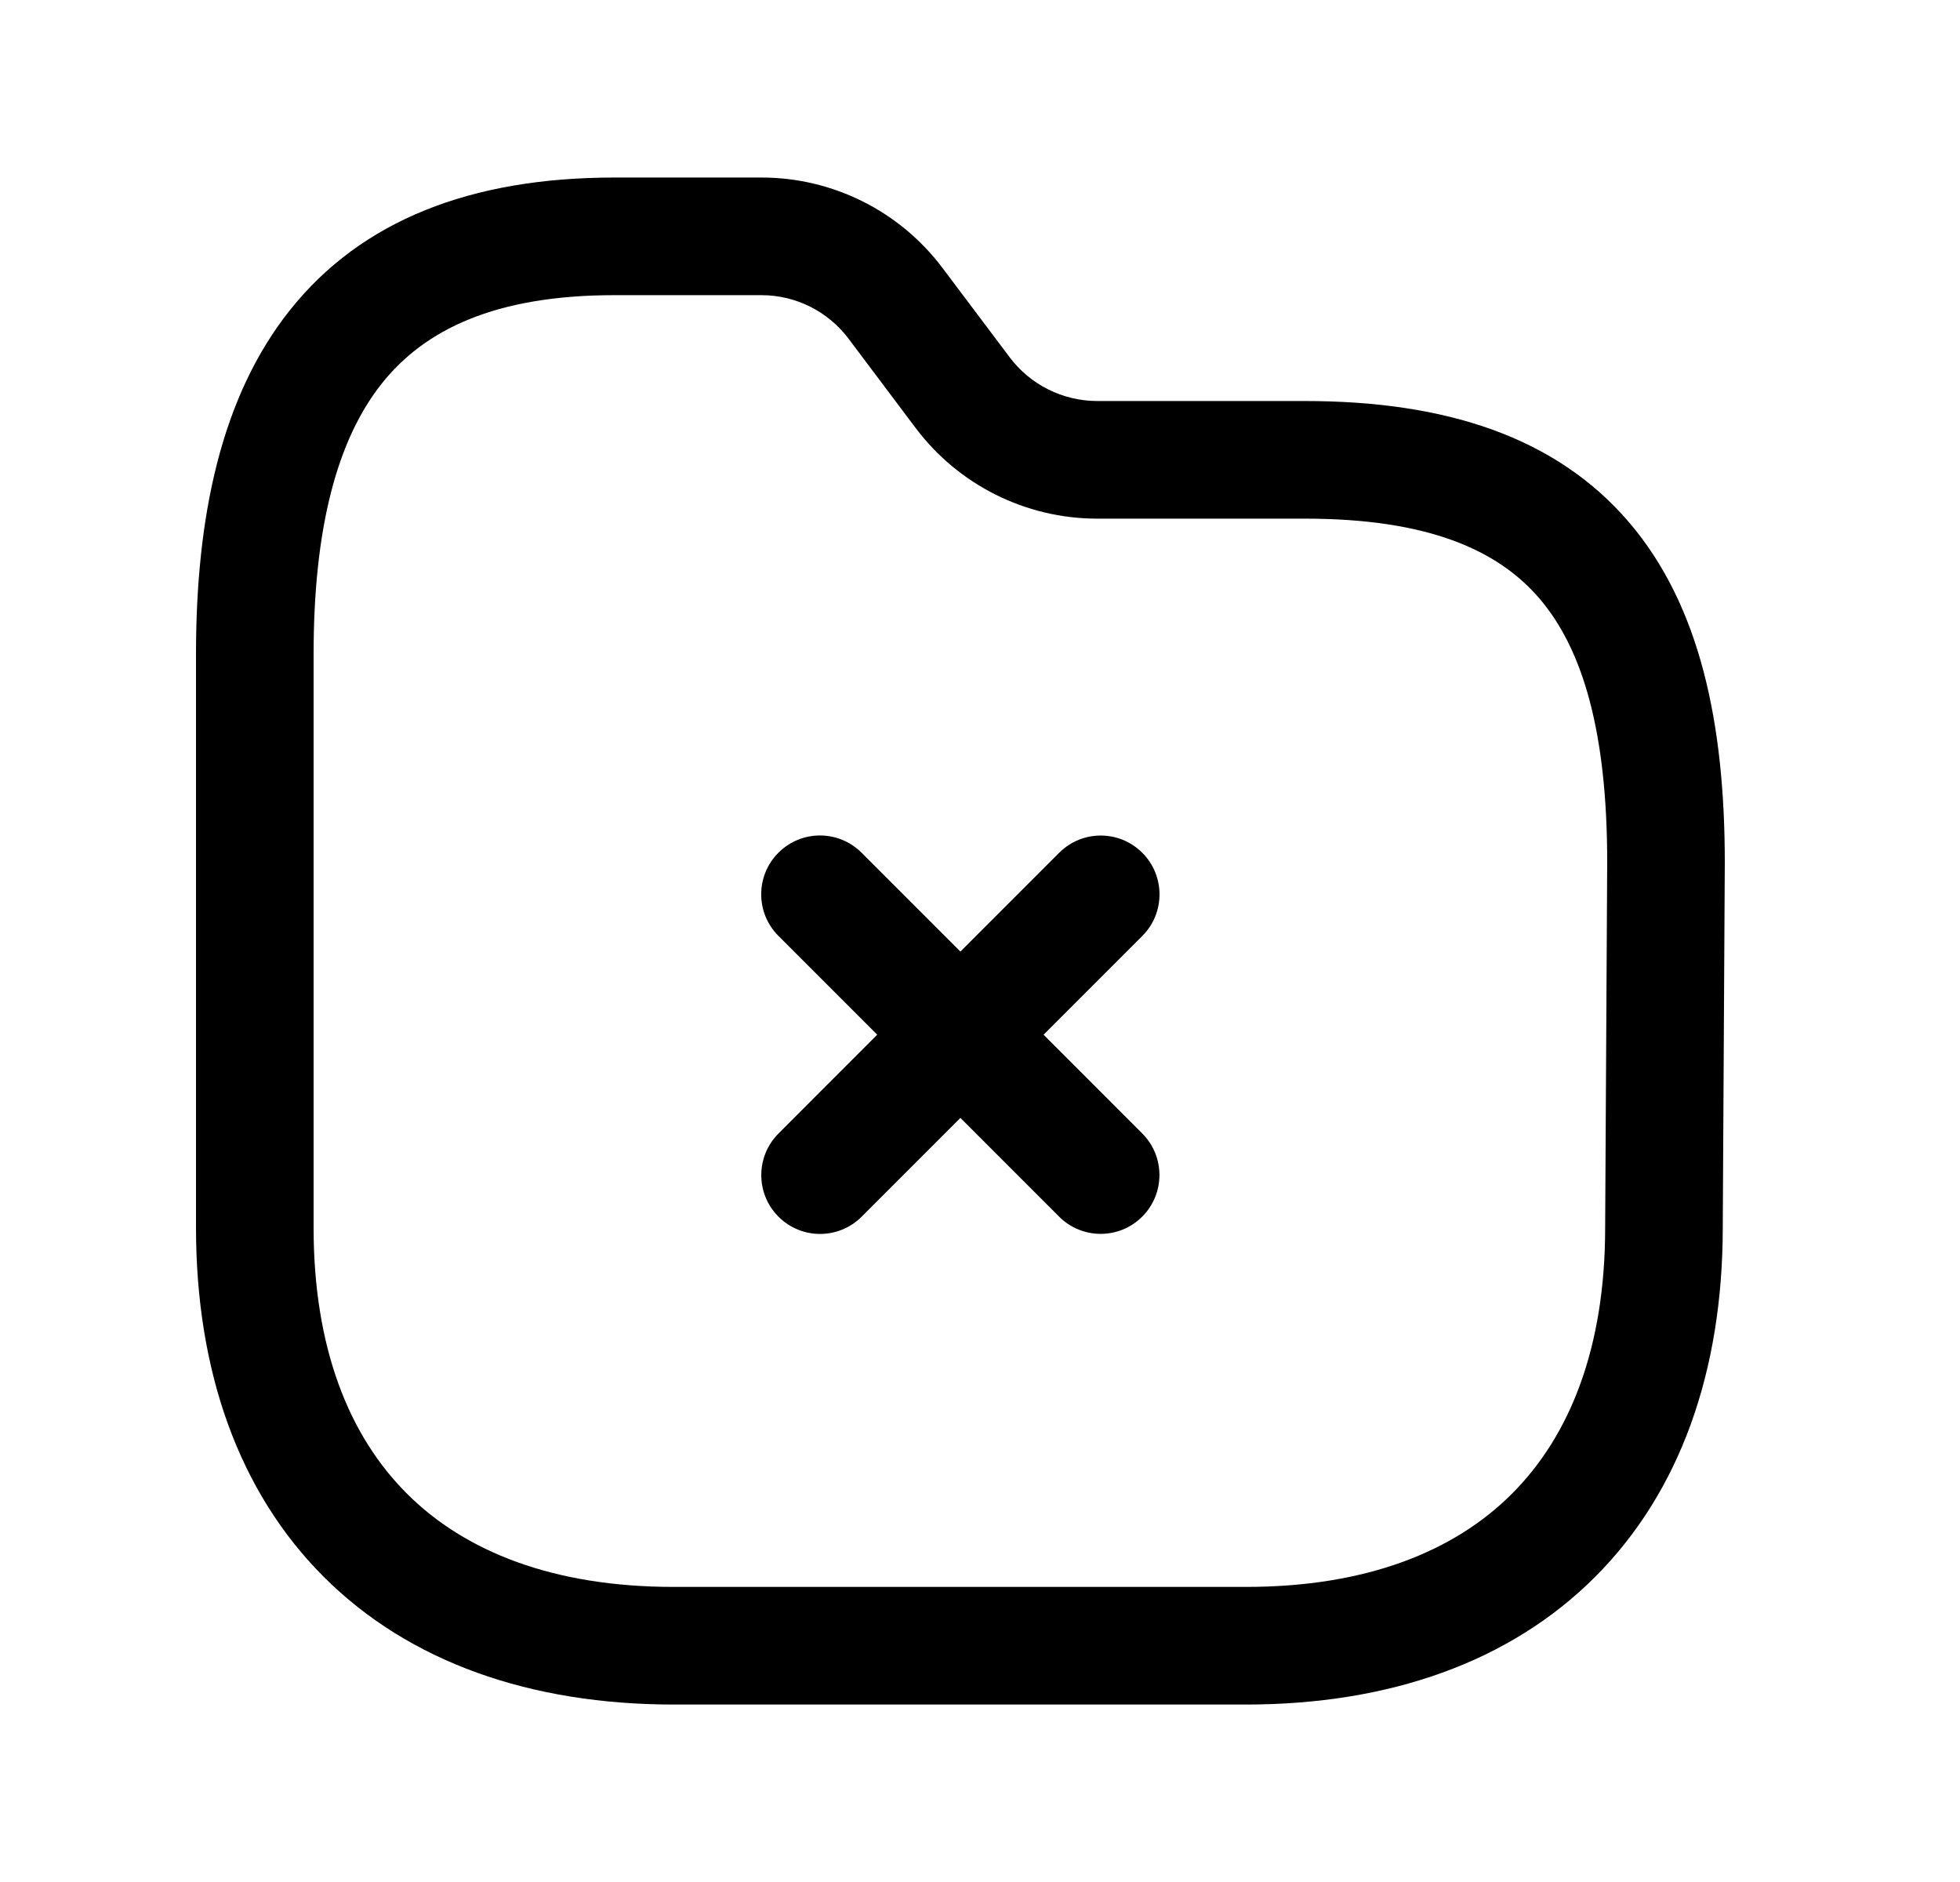 <svg width="25" height="24" viewBox="0 0 25 24" fill="none" xmlns="http://www.w3.org/2000/svg">
<path fill-rule="evenodd" clip-rule="evenodd" d="M4.872 4.888C4.3 5.606 4 6.734 4 8.342V15.655C4 17.185 4.449 18.308 5.191 19.048C5.933 19.789 7.059 20.237 8.595 20.237H15.891C17.422 20.237 18.545 19.789 19.285 19.049C20.026 18.308 20.474 17.185 20.474 15.655L20.474 15.65L20.5 10.999C20.5 10.998 20.5 10.997 20.5 10.997C20.5 9.35 20.195 8.287 19.638 7.635C19.104 7.01 18.208 6.614 16.645 6.614H13.992L13.989 6.614C13.082 6.612 12.227 6.185 11.681 5.46L11.68 5.459L10.824 4.32C10.561 3.97 10.149 3.764 9.713 3.764H7.838C6.312 3.764 5.416 4.206 4.872 4.888ZM3.699 3.954C4.61 2.81 6.008 2.264 7.838 2.264H9.713C10.623 2.264 11.478 2.693 12.023 3.419C12.023 3.419 12.023 3.419 12.023 3.419L12.879 4.557C12.879 4.557 12.878 4.557 12.879 4.557C13.142 4.906 13.555 5.113 13.993 5.114H16.645C18.445 5.114 19.851 5.575 20.779 6.661C21.684 7.72 22 9.224 22 10.999L22 11.003L21.974 15.655C21.974 15.655 21.974 15.656 21.974 15.657C21.973 17.48 21.433 19.022 20.346 20.109C19.259 21.197 17.716 21.737 15.891 21.737H8.595C6.766 21.737 5.22 21.197 4.131 20.11C3.042 19.023 2.5 17.479 2.5 15.655V8.342C2.5 6.599 2.816 5.062 3.699 3.954Z" fill="black"/>
<path fill-rule="evenodd" clip-rule="evenodd" d="M9.929 10.874C10.222 10.581 10.696 10.581 10.989 10.874L12.25 12.135L13.51 10.875C13.803 10.582 14.277 10.582 14.57 10.875C14.863 11.168 14.863 11.643 14.57 11.936L13.311 13.195L14.569 14.454C14.862 14.747 14.862 15.222 14.569 15.515C14.277 15.808 13.802 15.808 13.509 15.515L12.25 14.256L10.99 15.516C10.697 15.809 10.223 15.809 9.93 15.516C9.637 15.223 9.637 14.748 9.93 14.455L11.189 13.195L9.929 11.935C9.636 11.642 9.636 11.167 9.929 10.874Z" fill="black"/>
</svg>